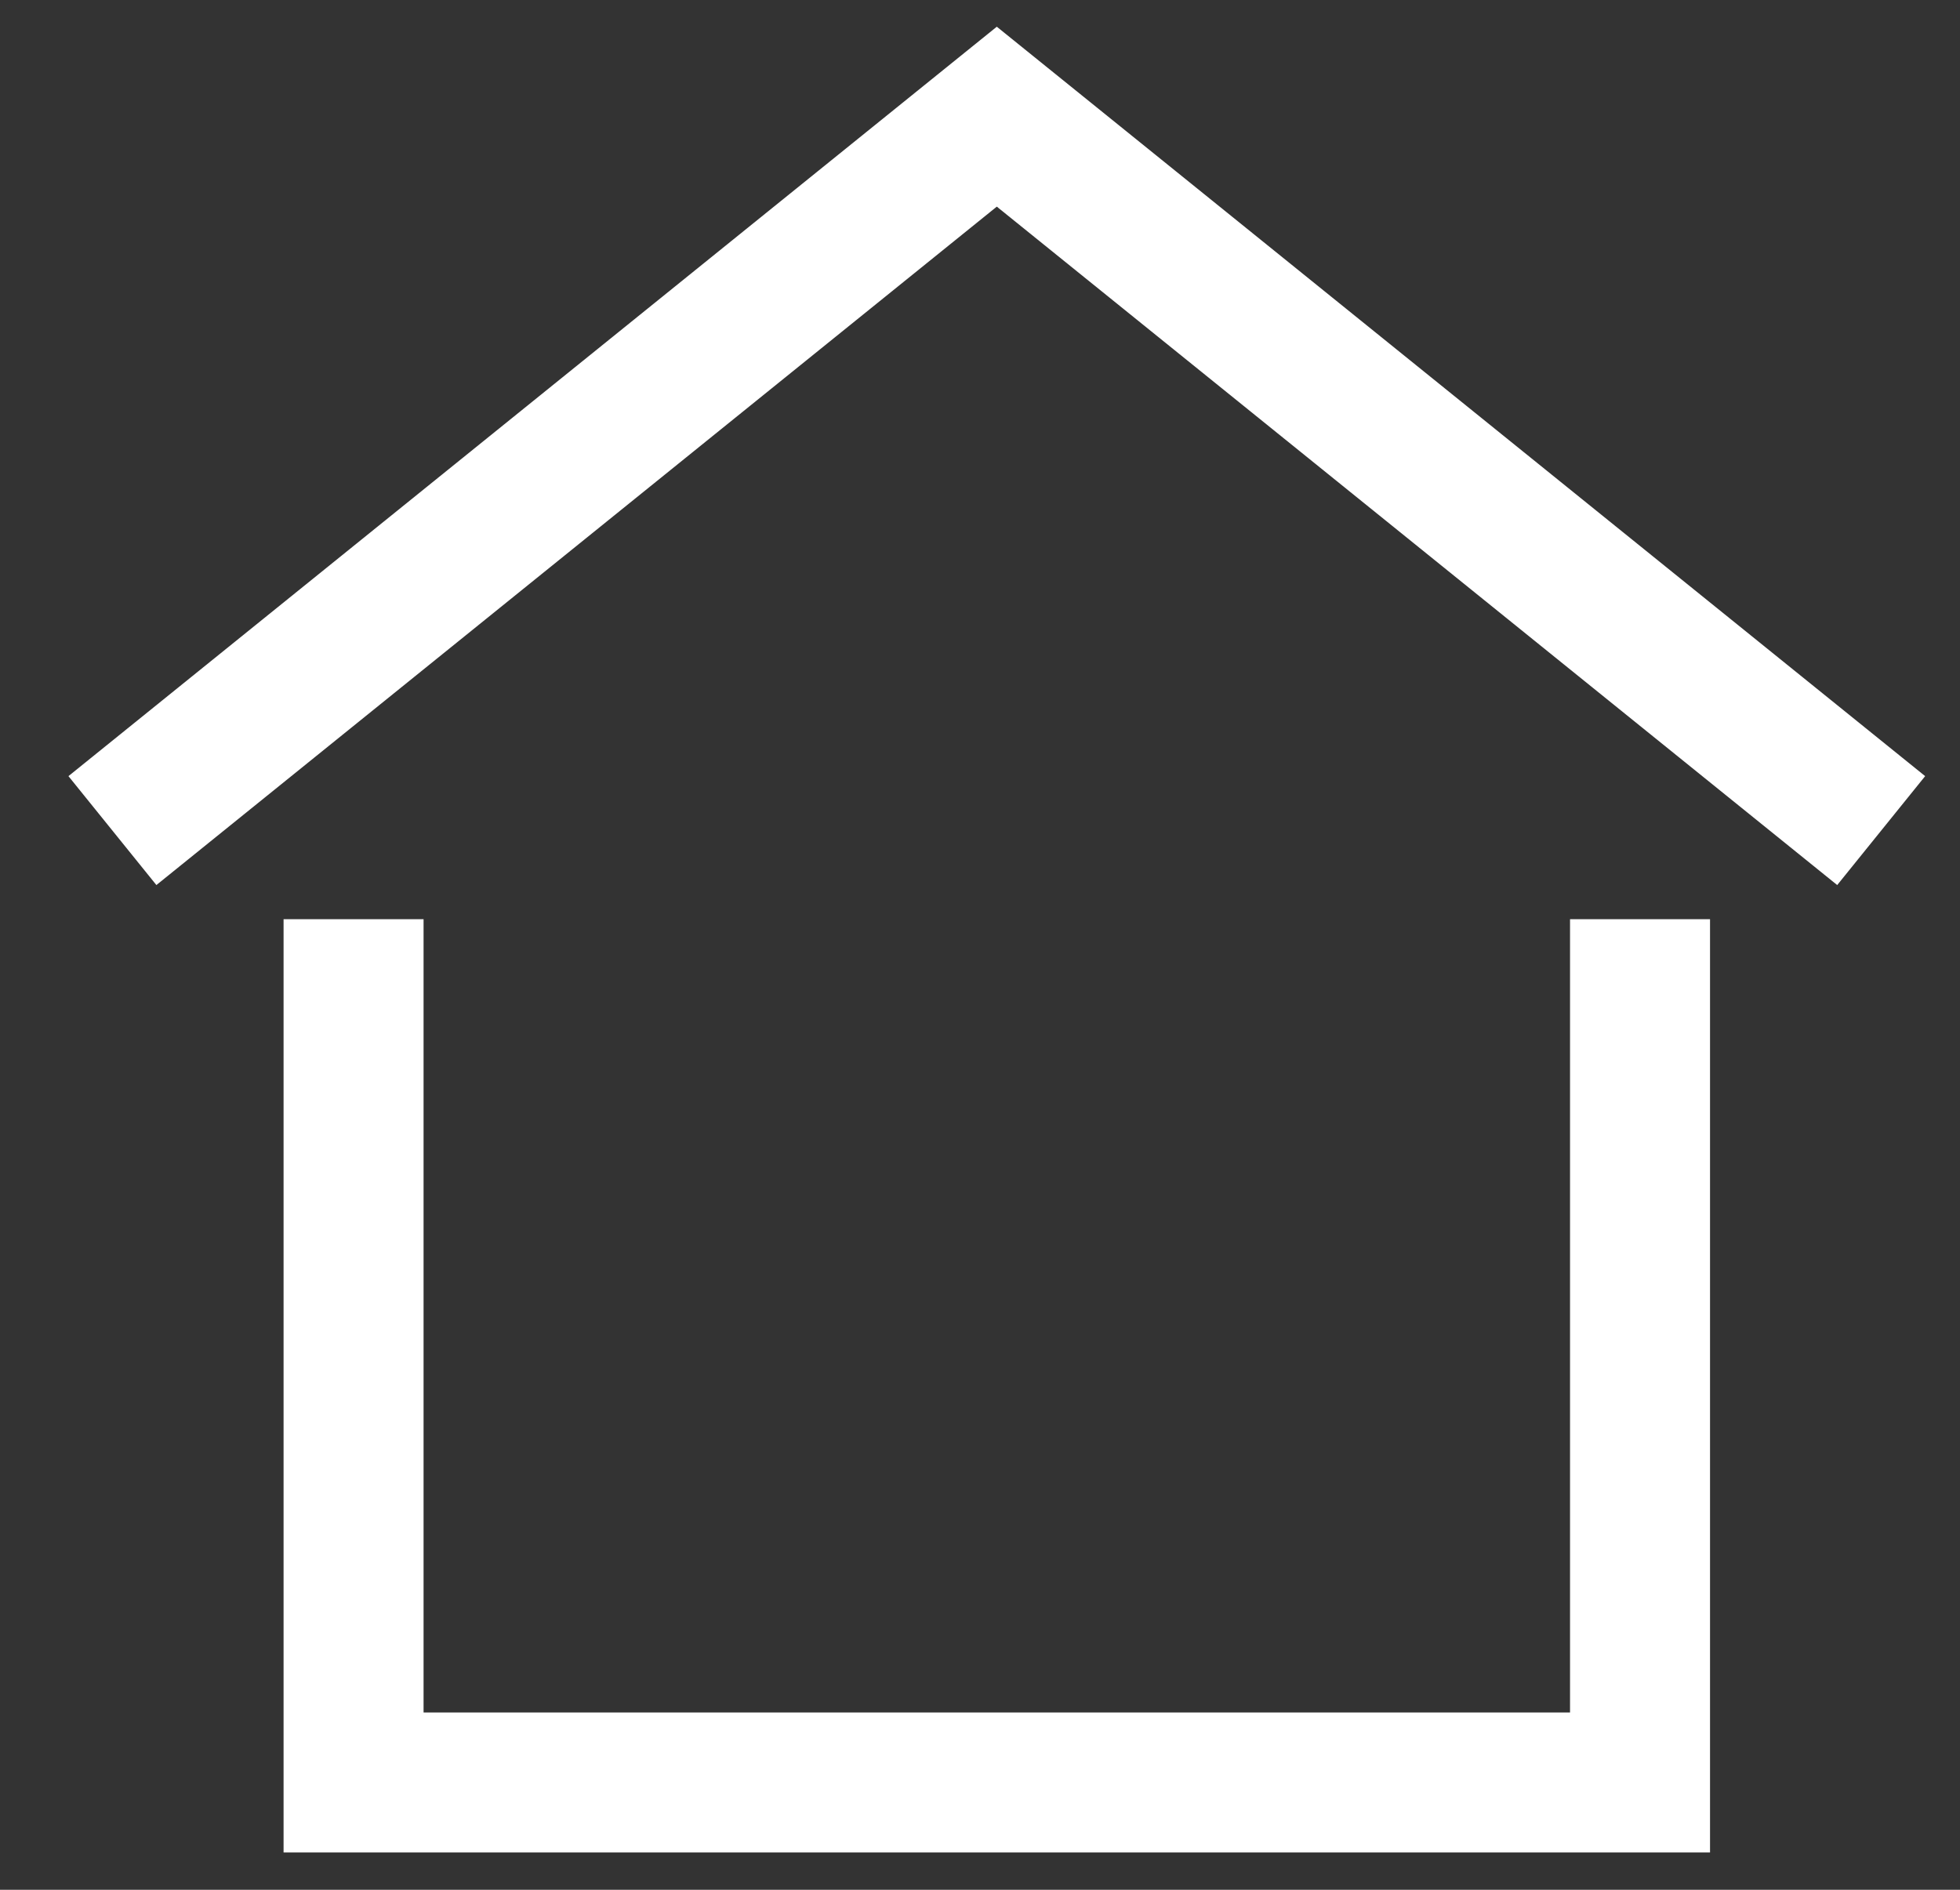 <svg width="28" height="27" viewBox="0 0 28 27" fill="none" xmlns="http://www.w3.org/2000/svg">
<rect x="0" y="0" width="28" height="27" fill="#333333" stroke="none"/>
<g id="Home">
<path id="Vector" d="M1.606 11.867L14.24 1.667L26.874 11.867" stroke="white" stroke-width="2" stroke-miterlimit="10"/>
<path id="Vector_2" d="M5.051 14.133V25.467H23.429V14.133" stroke="white" stroke-width="2" stroke-miterlimit="10" stroke-linecap="square"/>
</g>
</svg>
